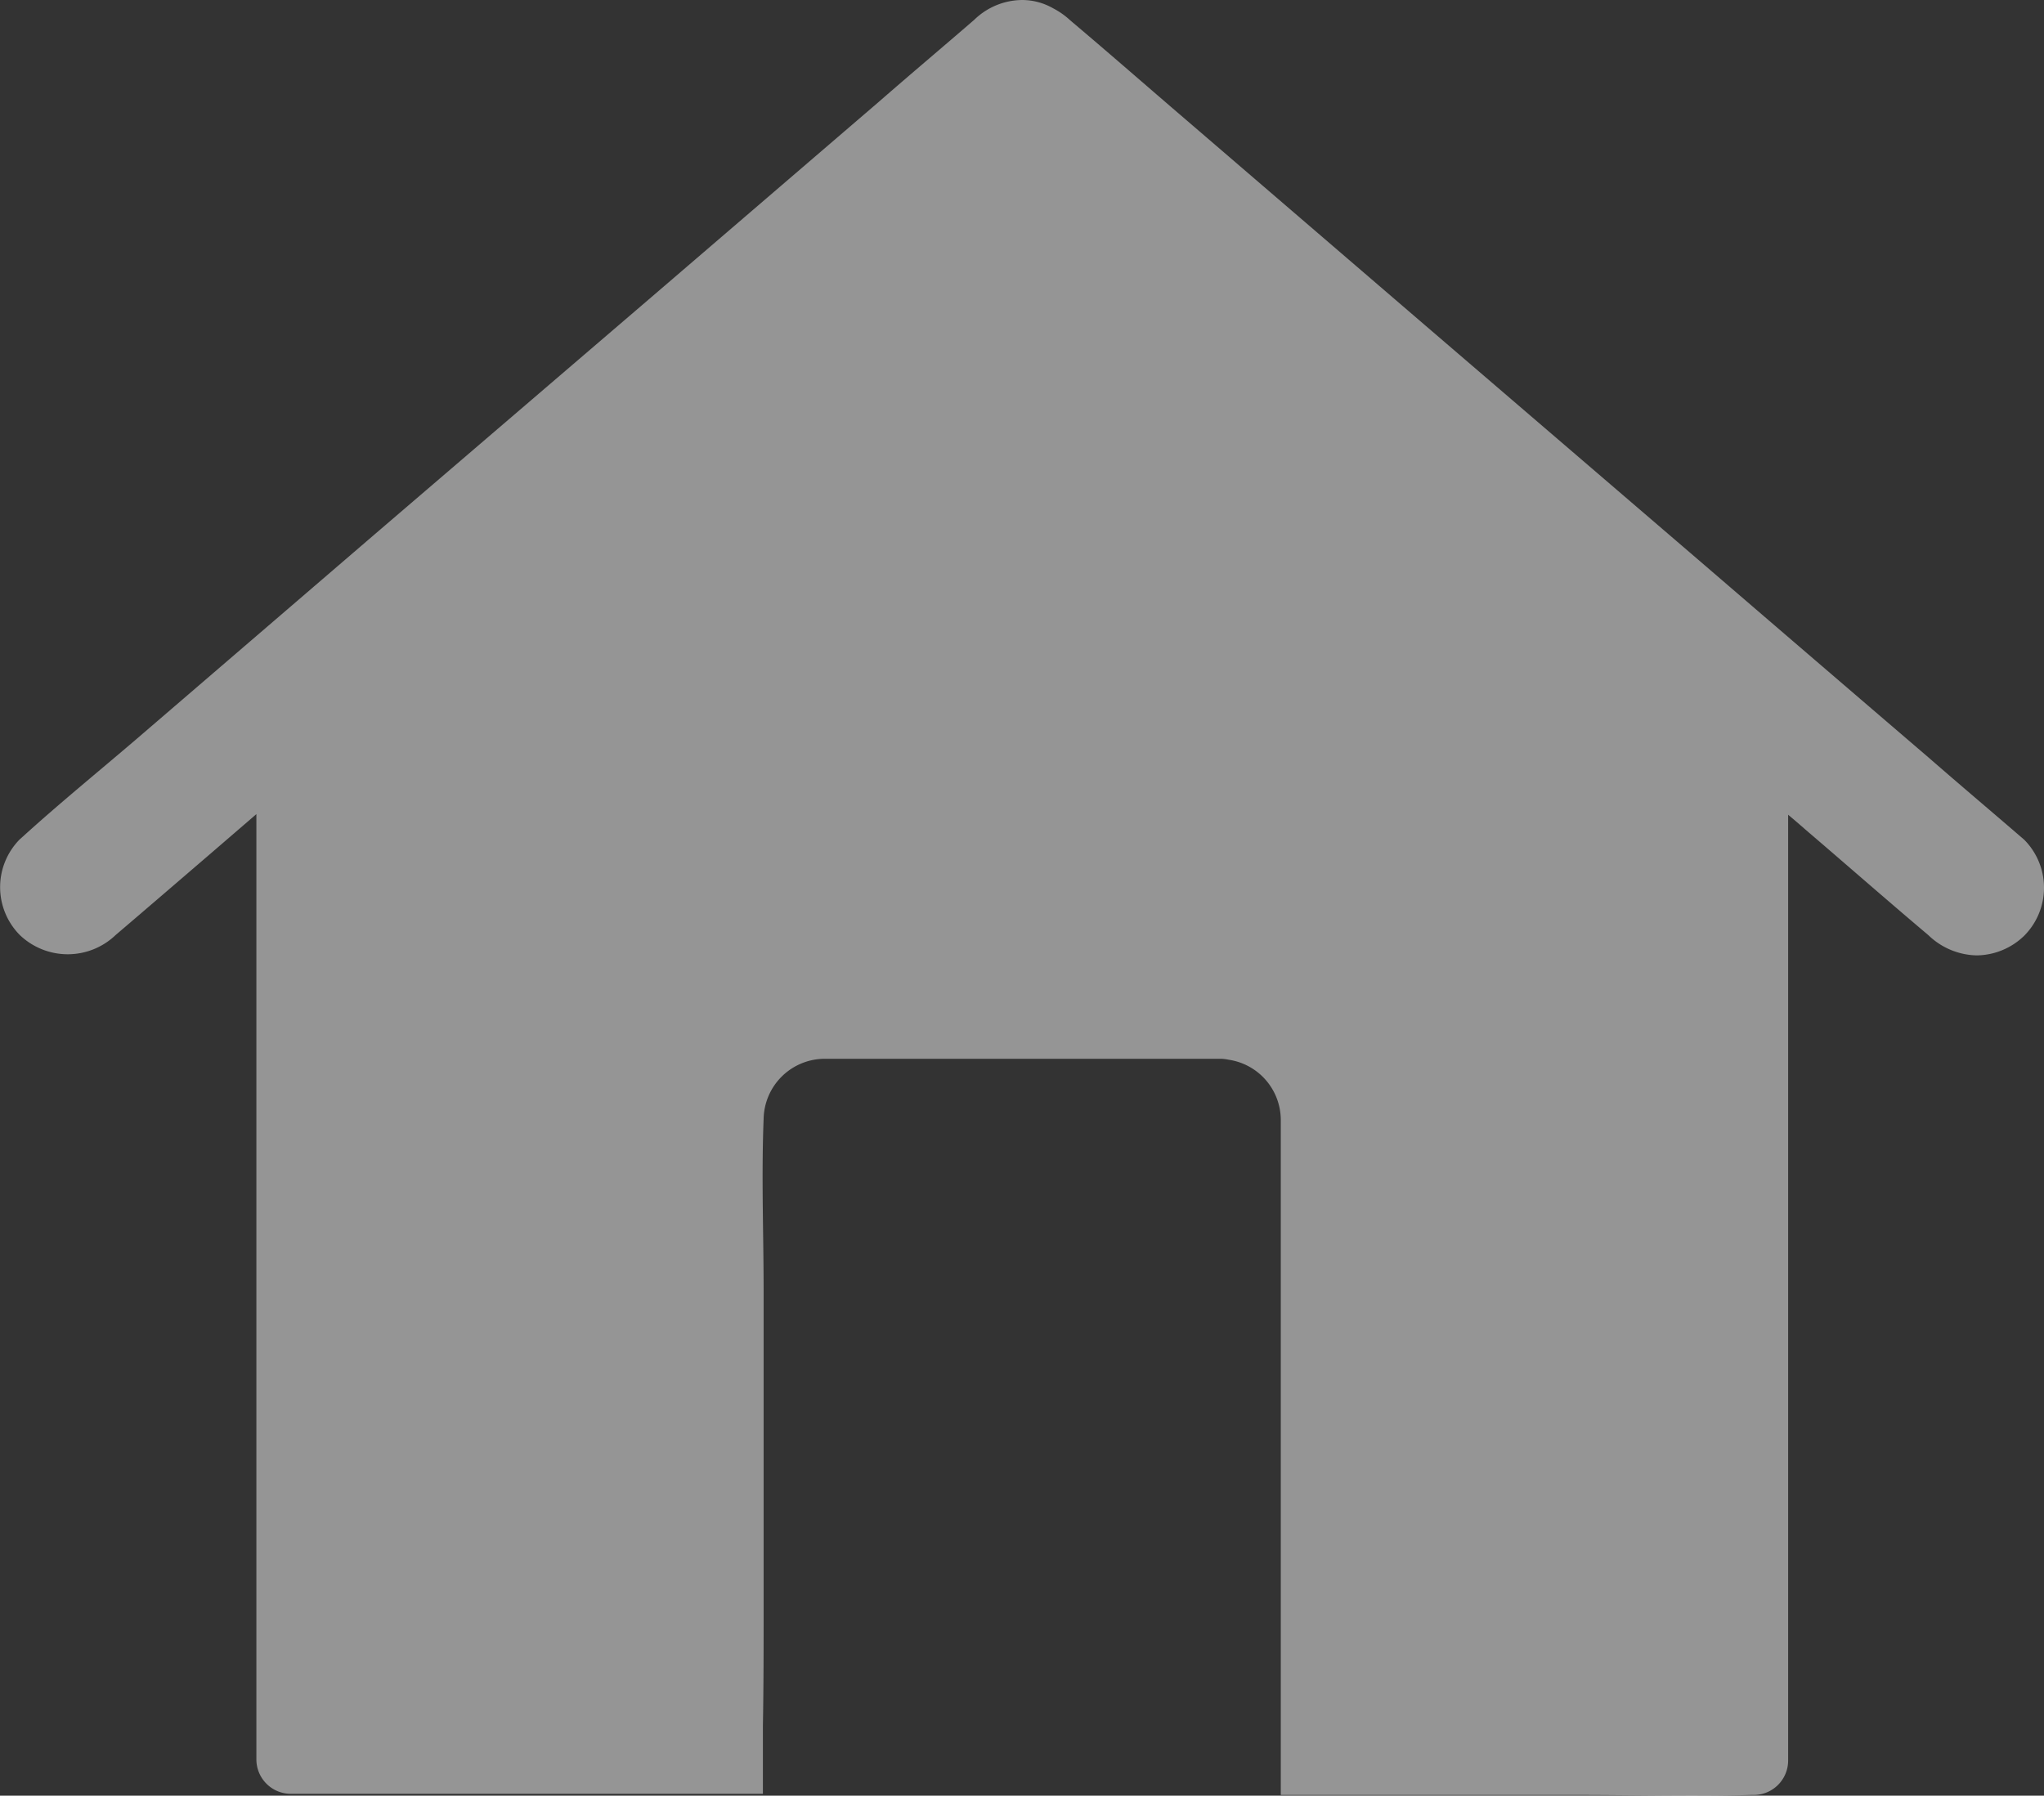 <?xml version="1.0" encoding="UTF-8" standalone="no"?>
<svg
   width="19.588"
   height="17.211"
   viewBox="0 0 19.588 17.211"
   version="1.1"
   id="svg7"
   sodipodi:docname="home_disabled.svg"
   inkscape:version="1.1 (c68e22c387, 2021-05-23)"
   xmlns:inkscape="http://www.inkscape.org/namespaces/inkscape"
   xmlns:sodipodi="http://sodipodi.sourceforge.net/DTD/sodipodi-0.dtd"
   xmlns="http://www.w3.org/2000/svg"
   xmlns:svg="http://www.w3.org/2000/svg">
  <rect x="0" y="0" width="19.588" height="17.211" fill="#333333" stroke="none"/>
  <sodipodi:namedview
     id="namedview9"
     pagecolor="#ffffff"
     bordercolor="#666666"
     borderopacity="1.0"
     inkscape:pageshadow="2"
     inkscape:pageopacity="0.0"
     inkscape:pagecheckerboard="0"
     showgrid="false"
     inkscape:zoom="35.866841"
     inkscape:cx="7.9599985"
     inkscape:cy="7.4023804"
     inkscape:window-width="2560"
     inkscape:window-height="1377"
     inkscape:window-x="-8"
     inkscape:window-y="-8"
     inkscape:window-maximized="1"
     inkscape:current-layer="svg7" />
  <defs
     id="defs4">
    <style
       id="style2">
      .cls-1 {
        fill: #fff;
      }
    </style>
  </defs>
  <path
     id="noun_Home_3234651"
     class="cls-1"
     d="M79.161,123.766a.662.662,0,0,1-.459.191.686.686,0,0,1-.459-.191l-.015-.013c-.372-.314-.738-.635-1.107-.951-.076-.065-.149-.13-.225-.193v9.07a.33.33,0,0,1-.325.325h-.024c-.567.015-1.135,0-1.7,0H72.034v-6.475a.585.585,0,0,0-.5-.572.4.4,0,0,0-.071-.009H67.971c-.1,0-.2,0-.3,0a.587.587,0,0,0-.593.576c-.022.55,0,1.107,0,1.657V130.2c0,.381,0,.762-.007,1.143v.325c0,.108,0,.217,0,.325H62.542a.33.33,0,0,1-.325-.325v-9.065l-.435.375c-.305.262-.609.524-.914.784a.664.664,0,0,1-.918,0,.652.652,0,0,1,0-.918l.015-.013c.359-.327.738-.635,1.107-.951l2.28-1.96L66,117.65l2.183-1.875c.3-.262.609-.522.912-.784a.666.666,0,0,1,.459-.191.6.6,0,0,1,.292.076l.011.006a.734.734,0,0,1,.156.11l.015.013c.372.314.738.635,1.107.951l2.28,1.96,2.649,2.274q1.091.939,2.183,1.875c.3.262.609.522.912.784A.653.653,0,0,1,79.161,123.766Z"
     transform="translate(-59.76 -114.8)"
     style="fill:#ffffff;fill-opacity:0.478;opacity:1" />
</svg>
